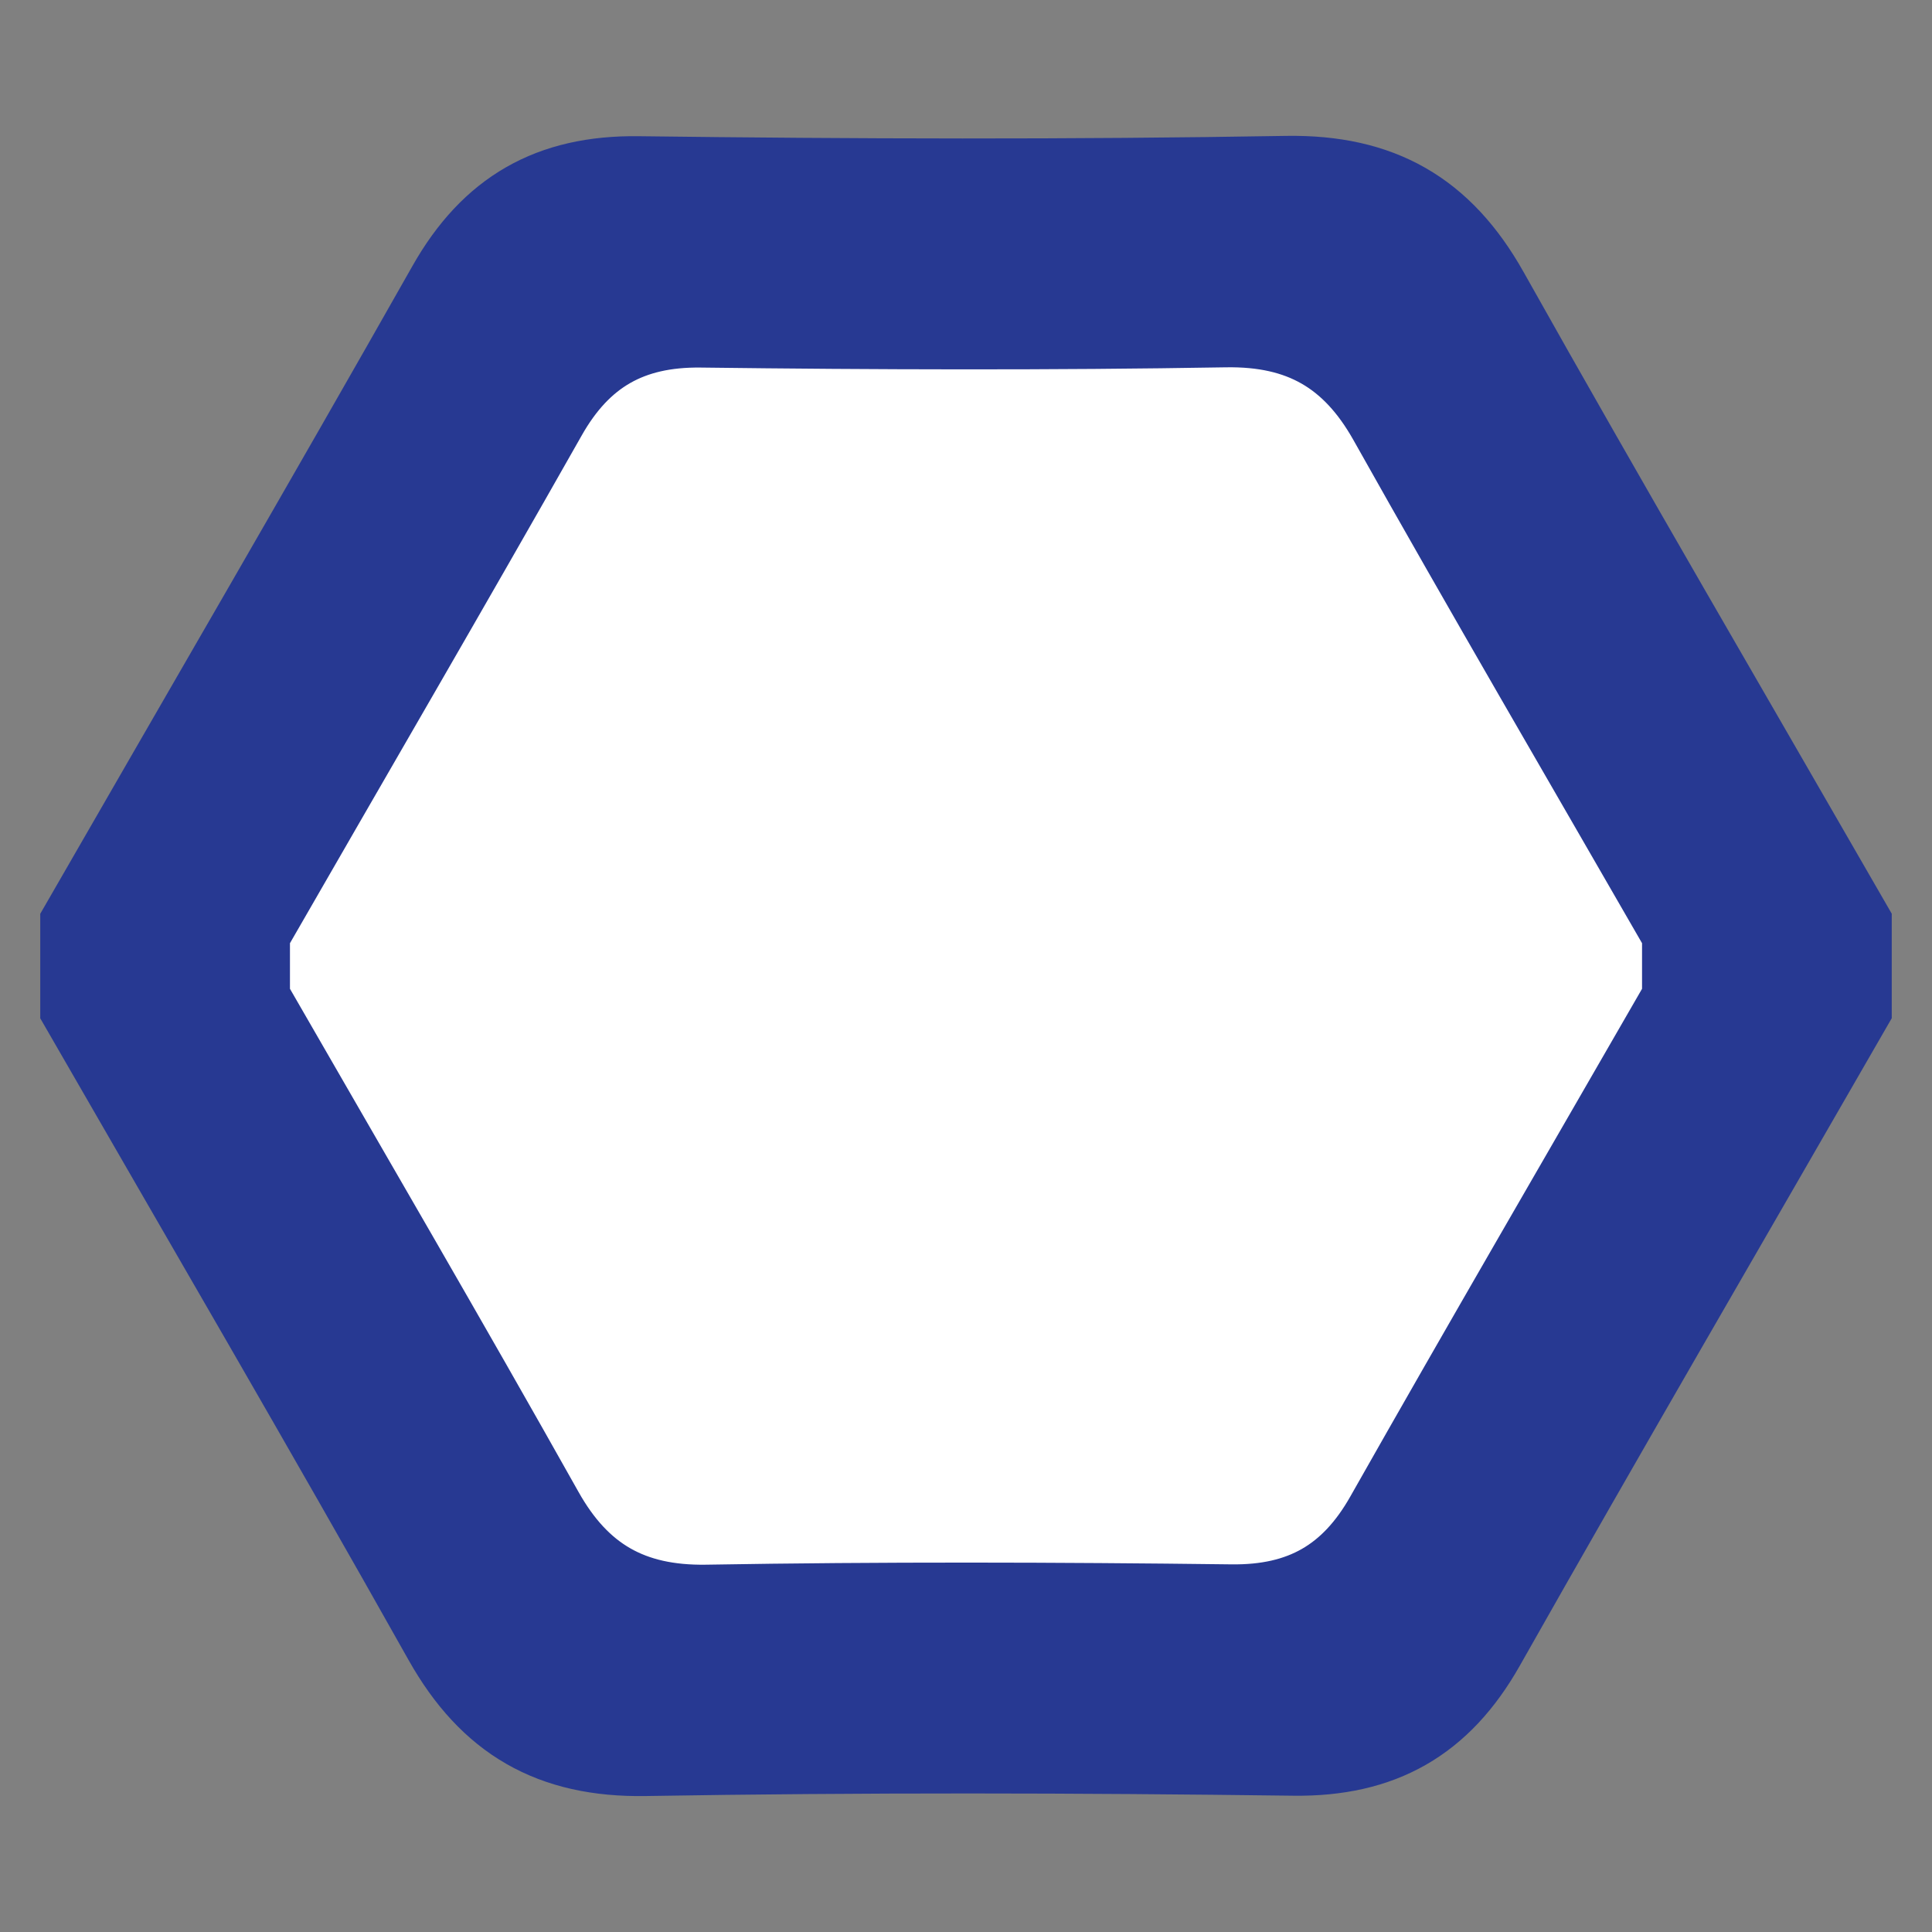 <?xml version="1.0" encoding="utf-8"?>
<!-- Generator: Adobe Illustrator 16.0.0, SVG Export Plug-In . SVG Version: 6.00 Build 0)  -->
<!DOCTYPE svg PUBLIC "-//W3C//DTD SVG 1.1//EN" "http://www.w3.org/Graphics/SVG/1.1/DTD/svg11.dtd">
<svg version="1.1" id="Layer_1" xmlns="http://www.w3.org/2000/svg" xmlns:xlink="http://www.w3.org/1999/xlink" x="0px" y="0px"
	 width="24px" height="24px" viewBox="0 0 24 24" enable-background="new 0 0 24 24" xml:space="preserve">
<rect x="0" y="0" width="24" height="24" fill="#808080" stroke="none"/>
<g>
	<path fill-rule="evenodd" clip-rule="evenodd" fill="#273992" stroke="#273992" stroke-miterlimit="10" d="M1,12.516
		c0-0.343,0-0.688,0-1.031c1.521-2.644,3.056-5.28,4.559-7.935c0.535-0.945,1.278-1.372,2.37-1.358
		c2.685,0.034,5.371,0.042,8.056-0.004c1.162-0.018,1.938,0.427,2.504,1.433c1.479,2.635,3.004,5.244,4.511,7.863
		c0,0.344,0,0.688,0,1.031c-1.521,2.644-3.056,5.279-4.558,7.935c-0.535,0.945-1.278,1.371-2.371,1.357
		c-2.686-0.035-5.372-0.041-8.056,0.004c-1.162,0.019-1.938-0.428-2.504-1.435C4.032,17.745,2.508,15.135,1,12.516z"/>
</g>
<g>
	<path fill-rule="evenodd" clip-rule="evenodd" fill="#FFFFFF" stroke="#273992" stroke-miterlimit="10" d="M3.102,12.417
		c0-0.278,0-0.556,0-0.834c1.23-2.139,2.472-4.271,3.688-6.418C7.222,4.4,7.824,4.056,8.707,4.066
		c2.172,0.027,4.344,0.034,6.517-0.003c0.94-0.015,1.567,0.345,2.025,1.159c1.197,2.132,2.43,4.242,3.649,6.361
		c0,0.278,0,0.556,0,0.834c-1.231,2.139-2.472,4.27-3.688,6.418c-0.433,0.766-1.033,1.109-1.918,1.098
		c-2.172-0.027-4.345-0.033-6.517,0.004c-0.94,0.014-1.568-0.346-2.025-1.16C5.555,16.648,4.322,14.537,3.102,12.417z"/>
</g>
</svg>
